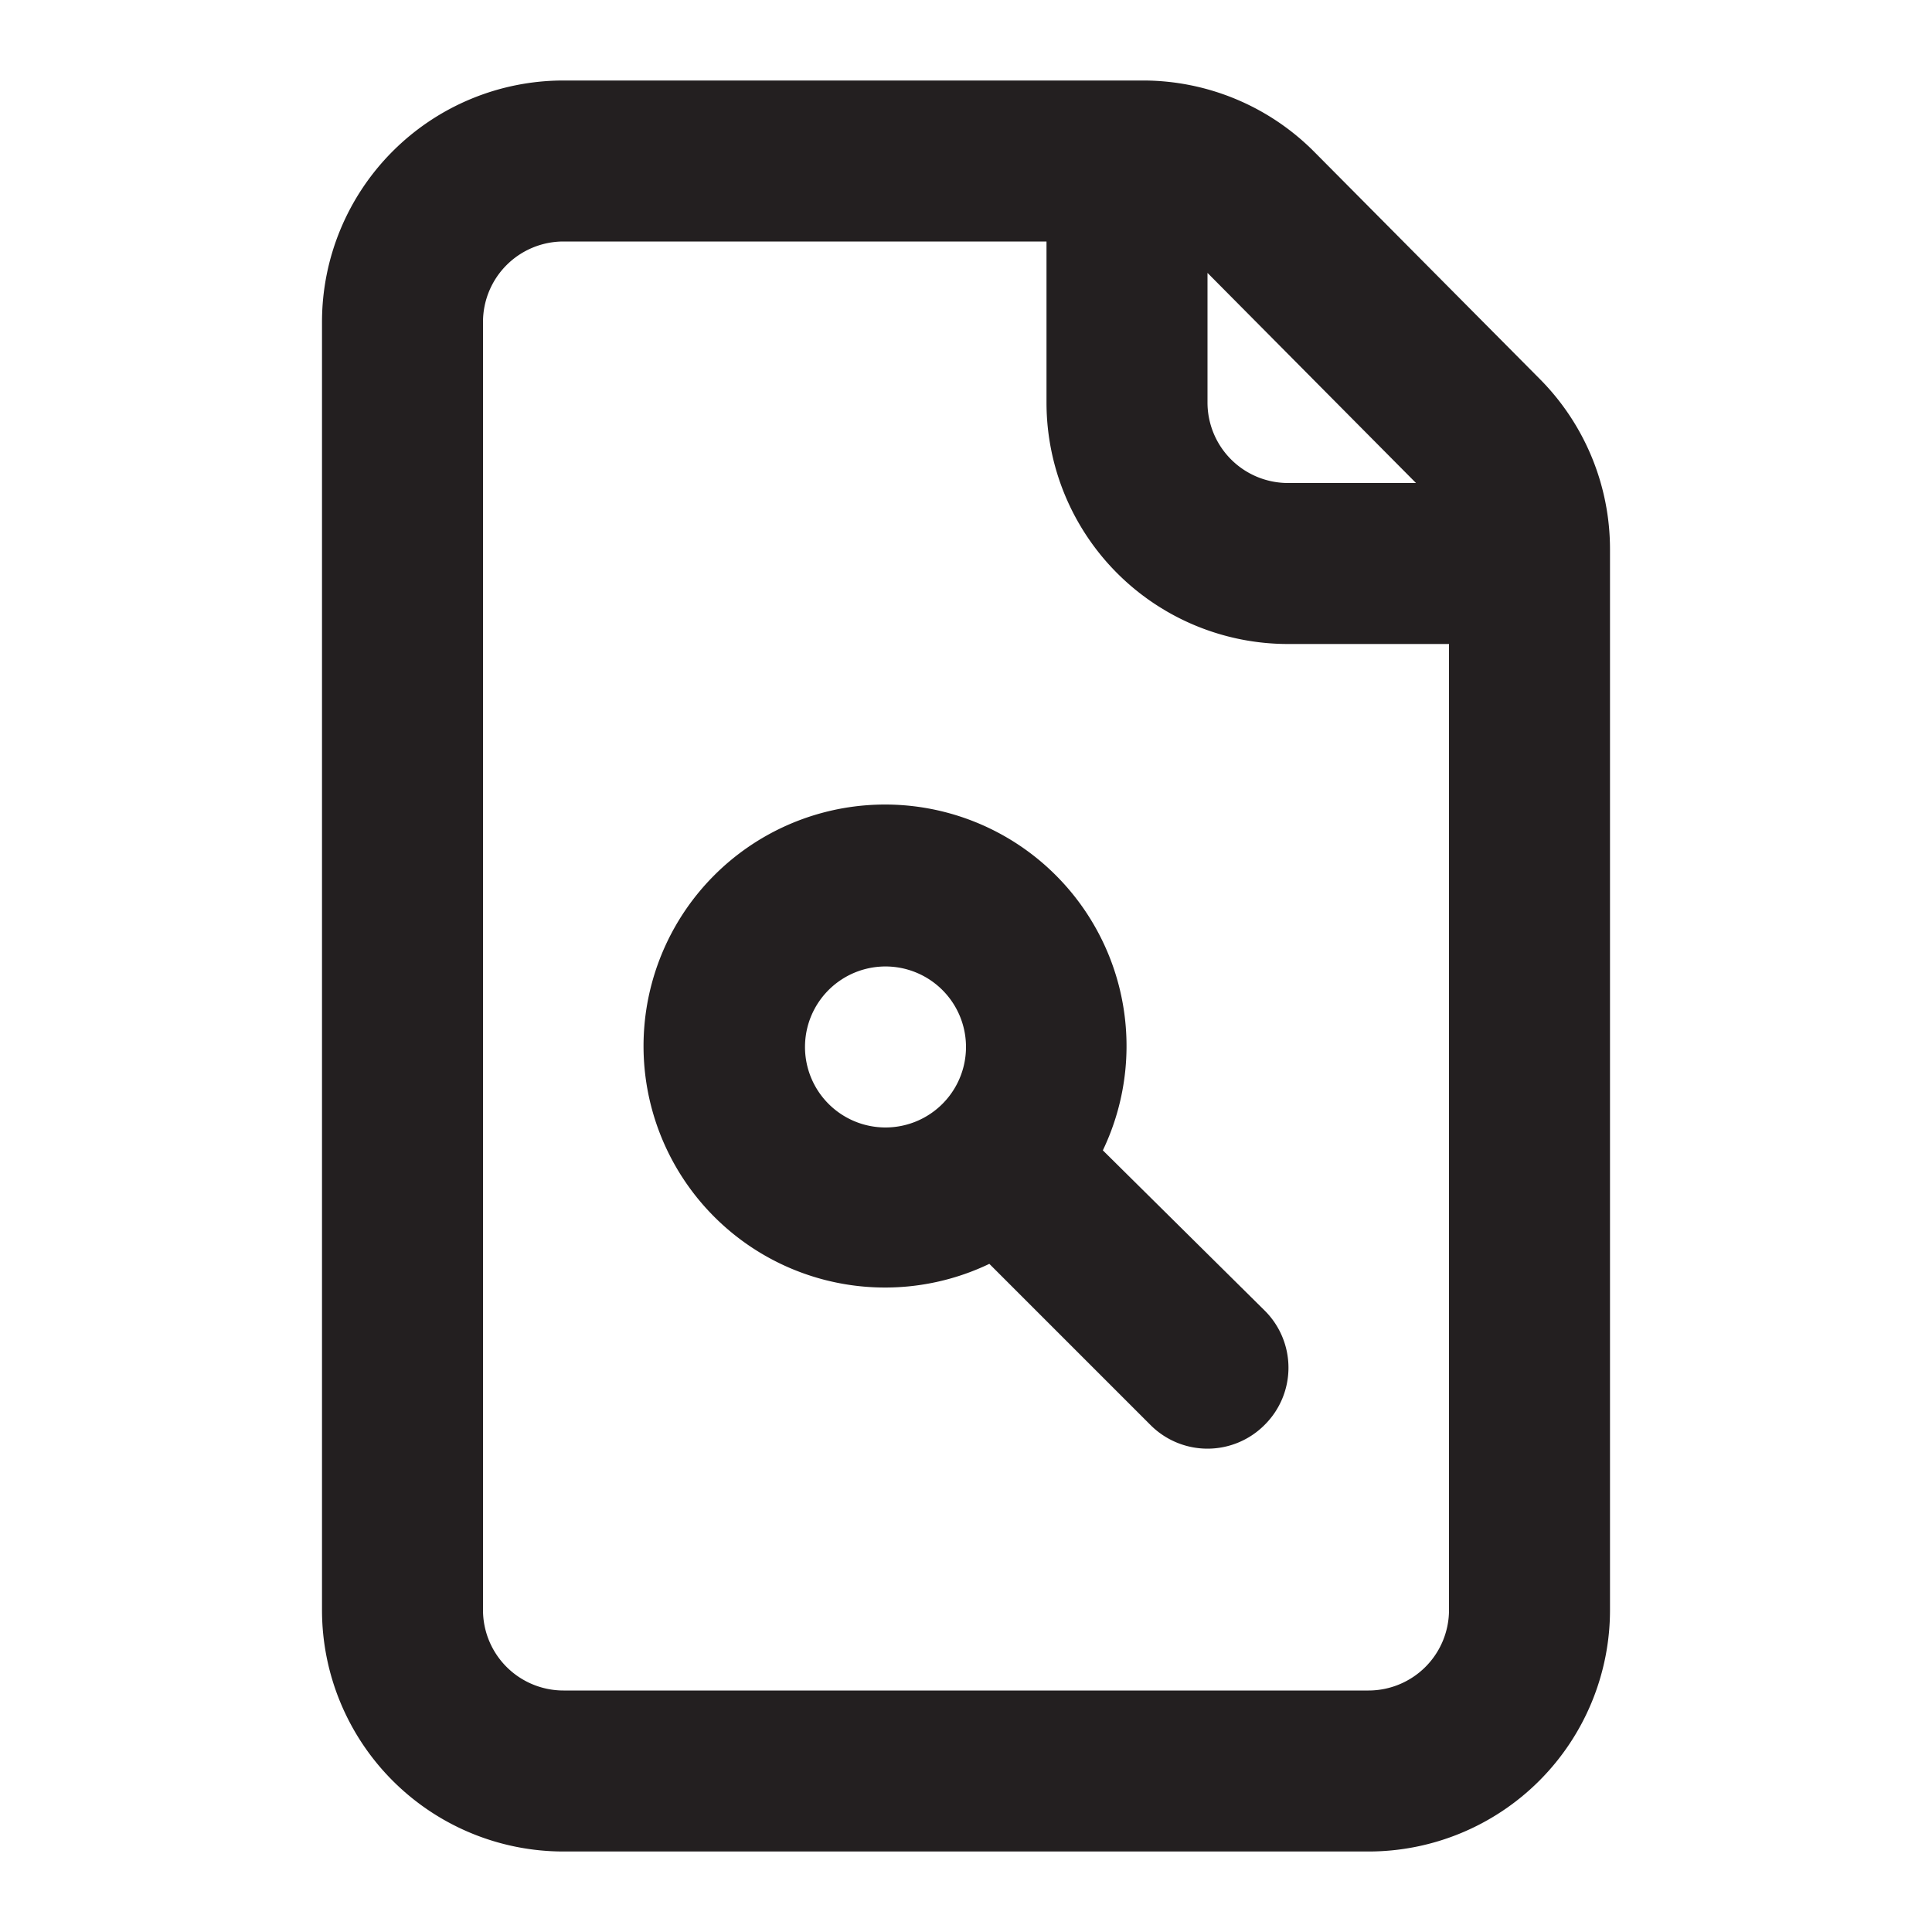 <svg xmlns="http://www.w3.org/2000/svg" viewBox="0 0 24 24"><defs><style>.cls-1{fill:#231f20;}</style></defs><g id="Layer_77" data-name="Layer 77"><path class="cls-1" d="M19.13,4.71l-2.8-2.82A3,3,0,0,0,14.2,1H7A3,3,0,0,0,4,4V20a3,3,0,0,0,3,3H17a3,3,0,0,0,3-3V6.82A3,3,0,0,0,19.13,4.71ZM17.59,6H16a1,1,0,0,1-1-1V3.39ZM17,21H7a1,1,0,0,1-1-1V4A1,1,0,0,1,7,3h6V5a3,3,0,0,0,3,3h2V20A1,1,0,0,1,17,21Zm-3.3-6.71a3,3,0,1,0-1.41,1.41l2,2a1,1,0,0,0,1.42,0,1,1,0,0,0,0-1.42ZM10,13a1,1,0,1,1,1.71.71h0A1,1,0,0,1,10,13Z"/></g></svg>